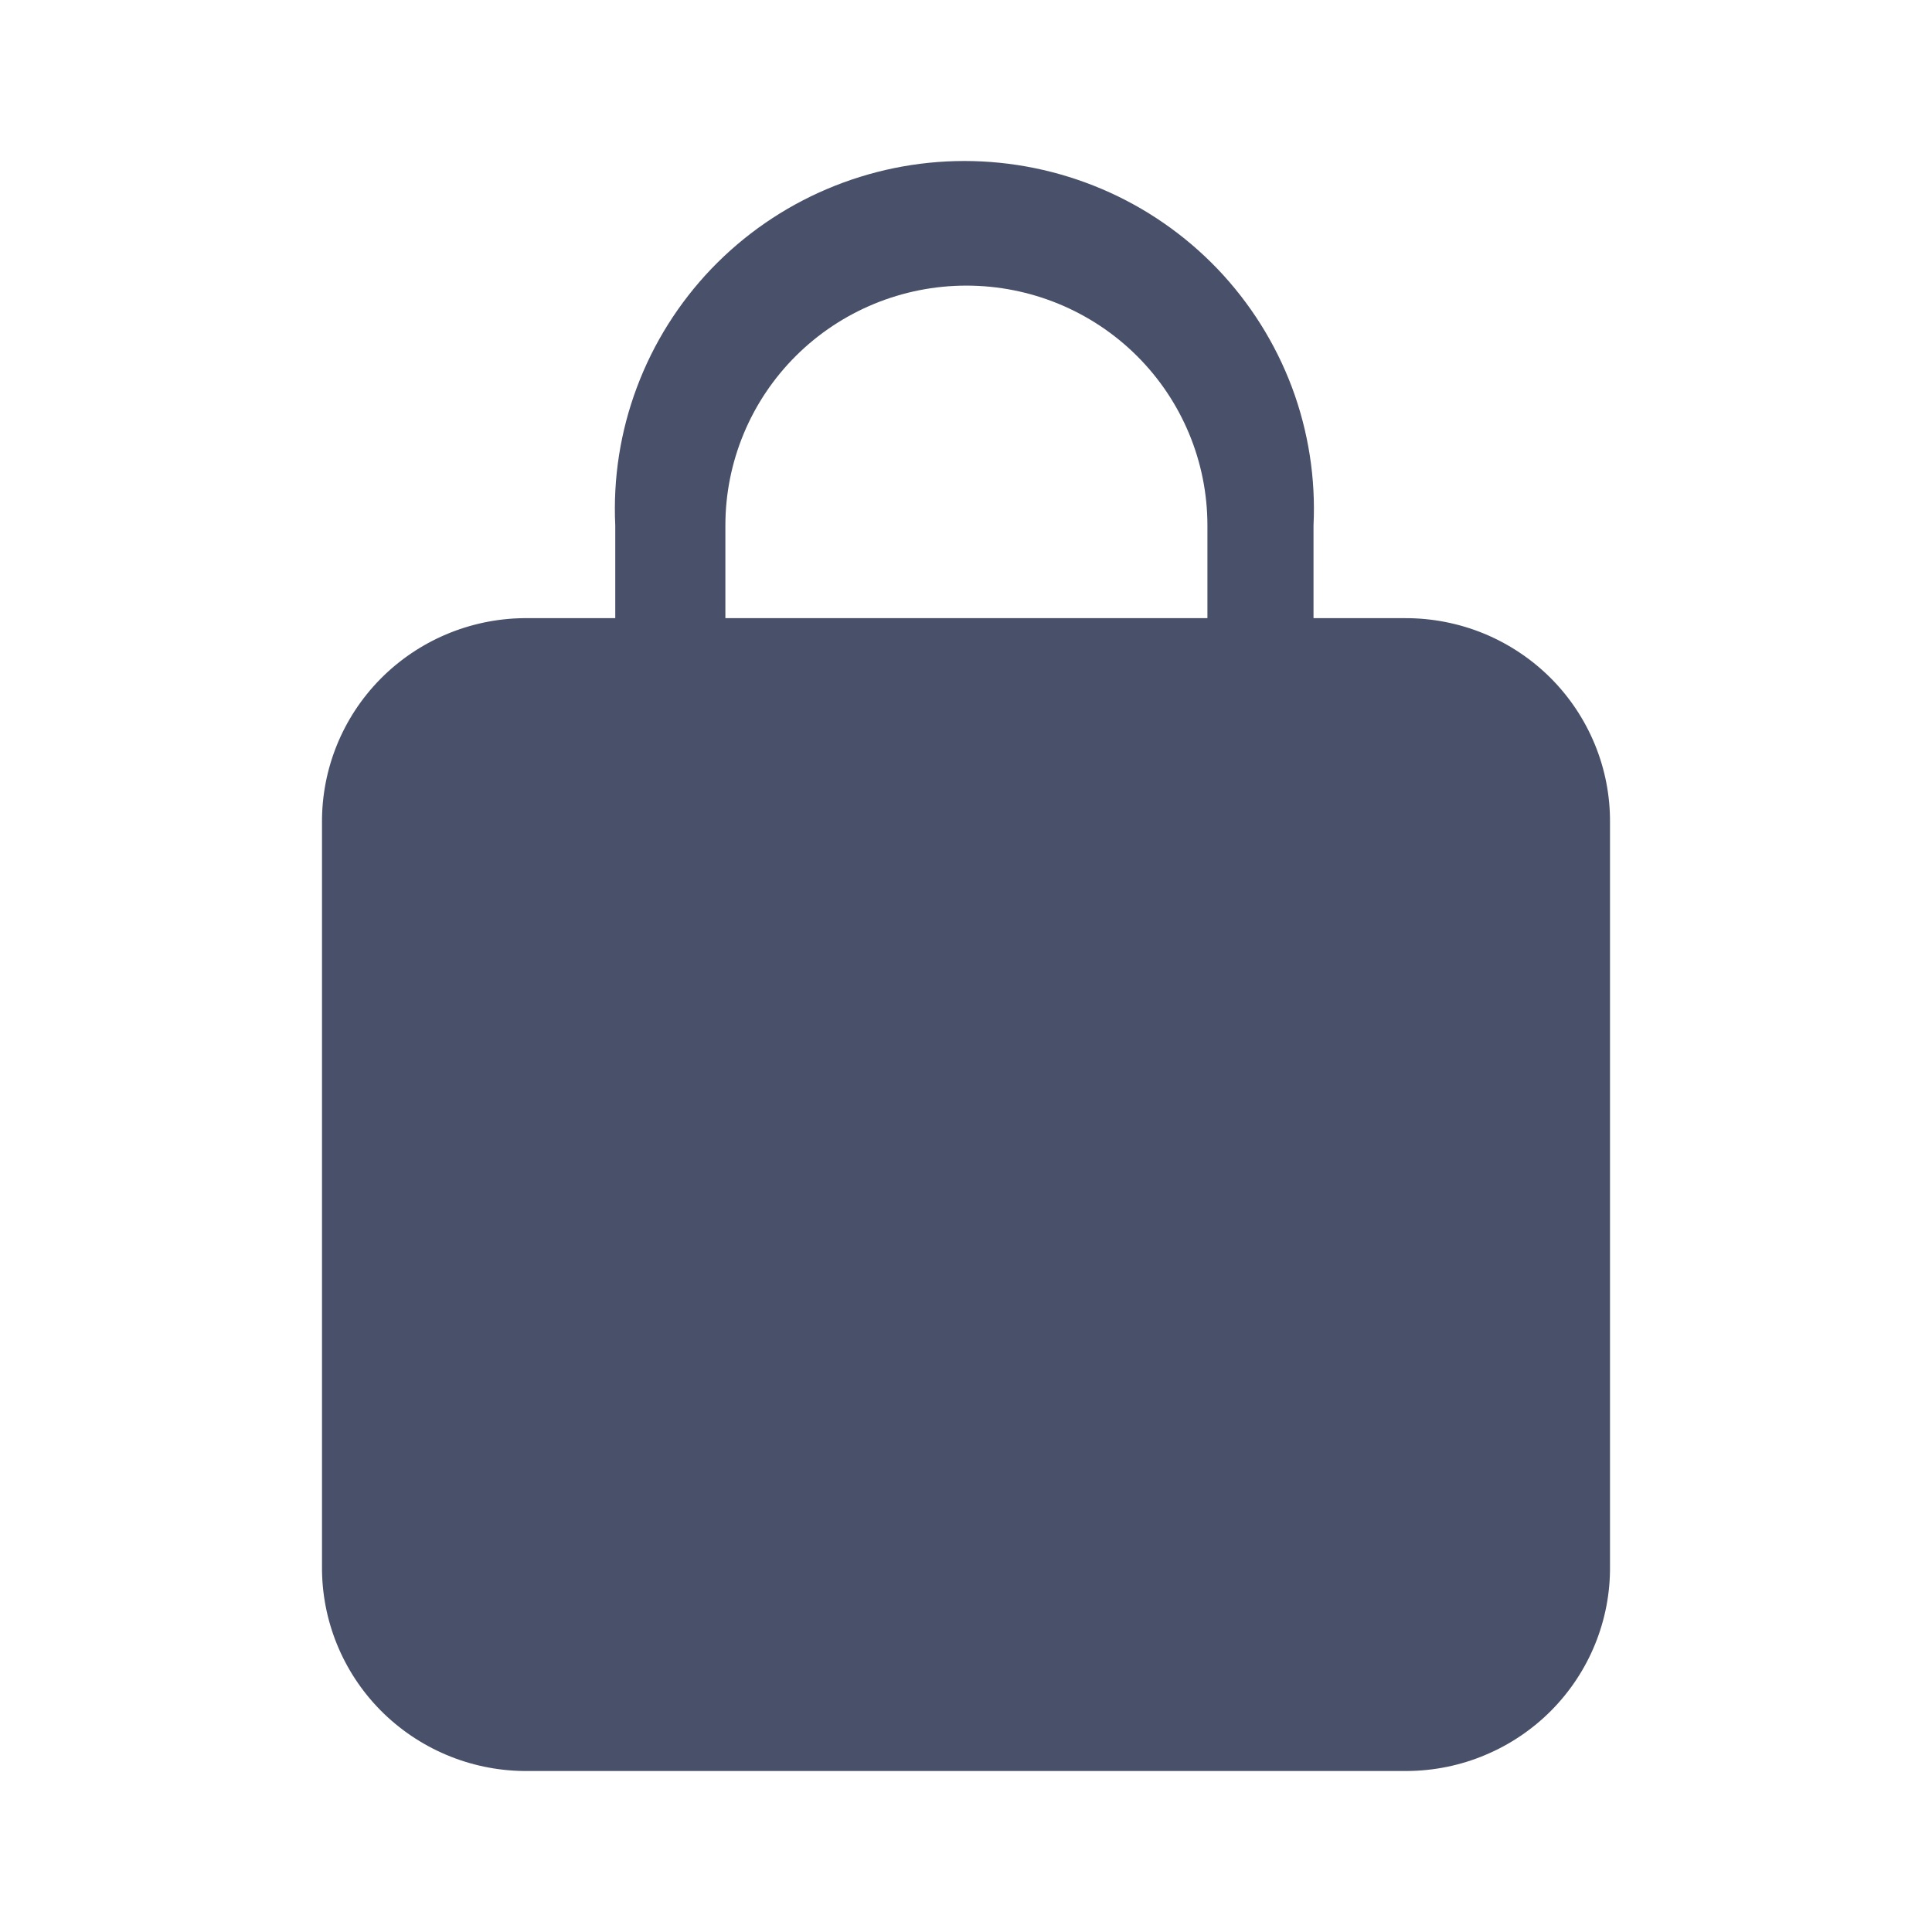 <svg width="24" height="24" viewBox="0 0 24 24" fill="none" xmlns="http://www.w3.org/2000/svg">
<path d="M17.455 7.679H16.317V6.527C16.345 5.943 16.254 5.359 16.049 4.811C15.843 4.263 15.528 3.763 15.123 3.339C14.717 2.916 14.23 2.579 13.69 2.349C13.149 2.119 12.568 2 11.98 2C11.392 2 10.811 2.119 10.271 2.349C9.73 2.579 9.243 2.916 8.837 3.339C8.432 3.763 8.117 4.263 7.912 4.811C7.706 5.359 7.615 5.943 7.643 6.527V7.679H6.505C5.835 7.687 5.195 7.959 4.725 8.435C4.255 8.912 3.995 9.554 4 10.222V19.458C3.995 20.125 4.255 20.767 4.725 21.244C5.195 21.72 5.835 21.992 6.505 22H17.485C17.818 21.997 18.147 21.93 18.453 21.8C18.76 21.671 19.038 21.483 19.272 21.247C19.505 21.011 19.69 20.732 19.815 20.424C19.94 20.117 20.003 19.789 20 19.458V10.222C20.003 9.888 19.939 9.557 19.812 9.248C19.685 8.939 19.498 8.658 19.261 8.421C19.024 8.185 18.743 7.998 18.433 7.87C18.123 7.743 17.79 7.678 17.455 7.679ZM9.011 6.527C9.011 5.737 9.326 4.979 9.888 4.42C10.449 3.862 11.211 3.548 12.005 3.548C12.799 3.548 13.561 3.862 14.122 4.42C14.684 4.979 14.999 5.737 14.999 6.527V7.679H9.011V6.527Z" fill="#49516A"/>
</svg>
